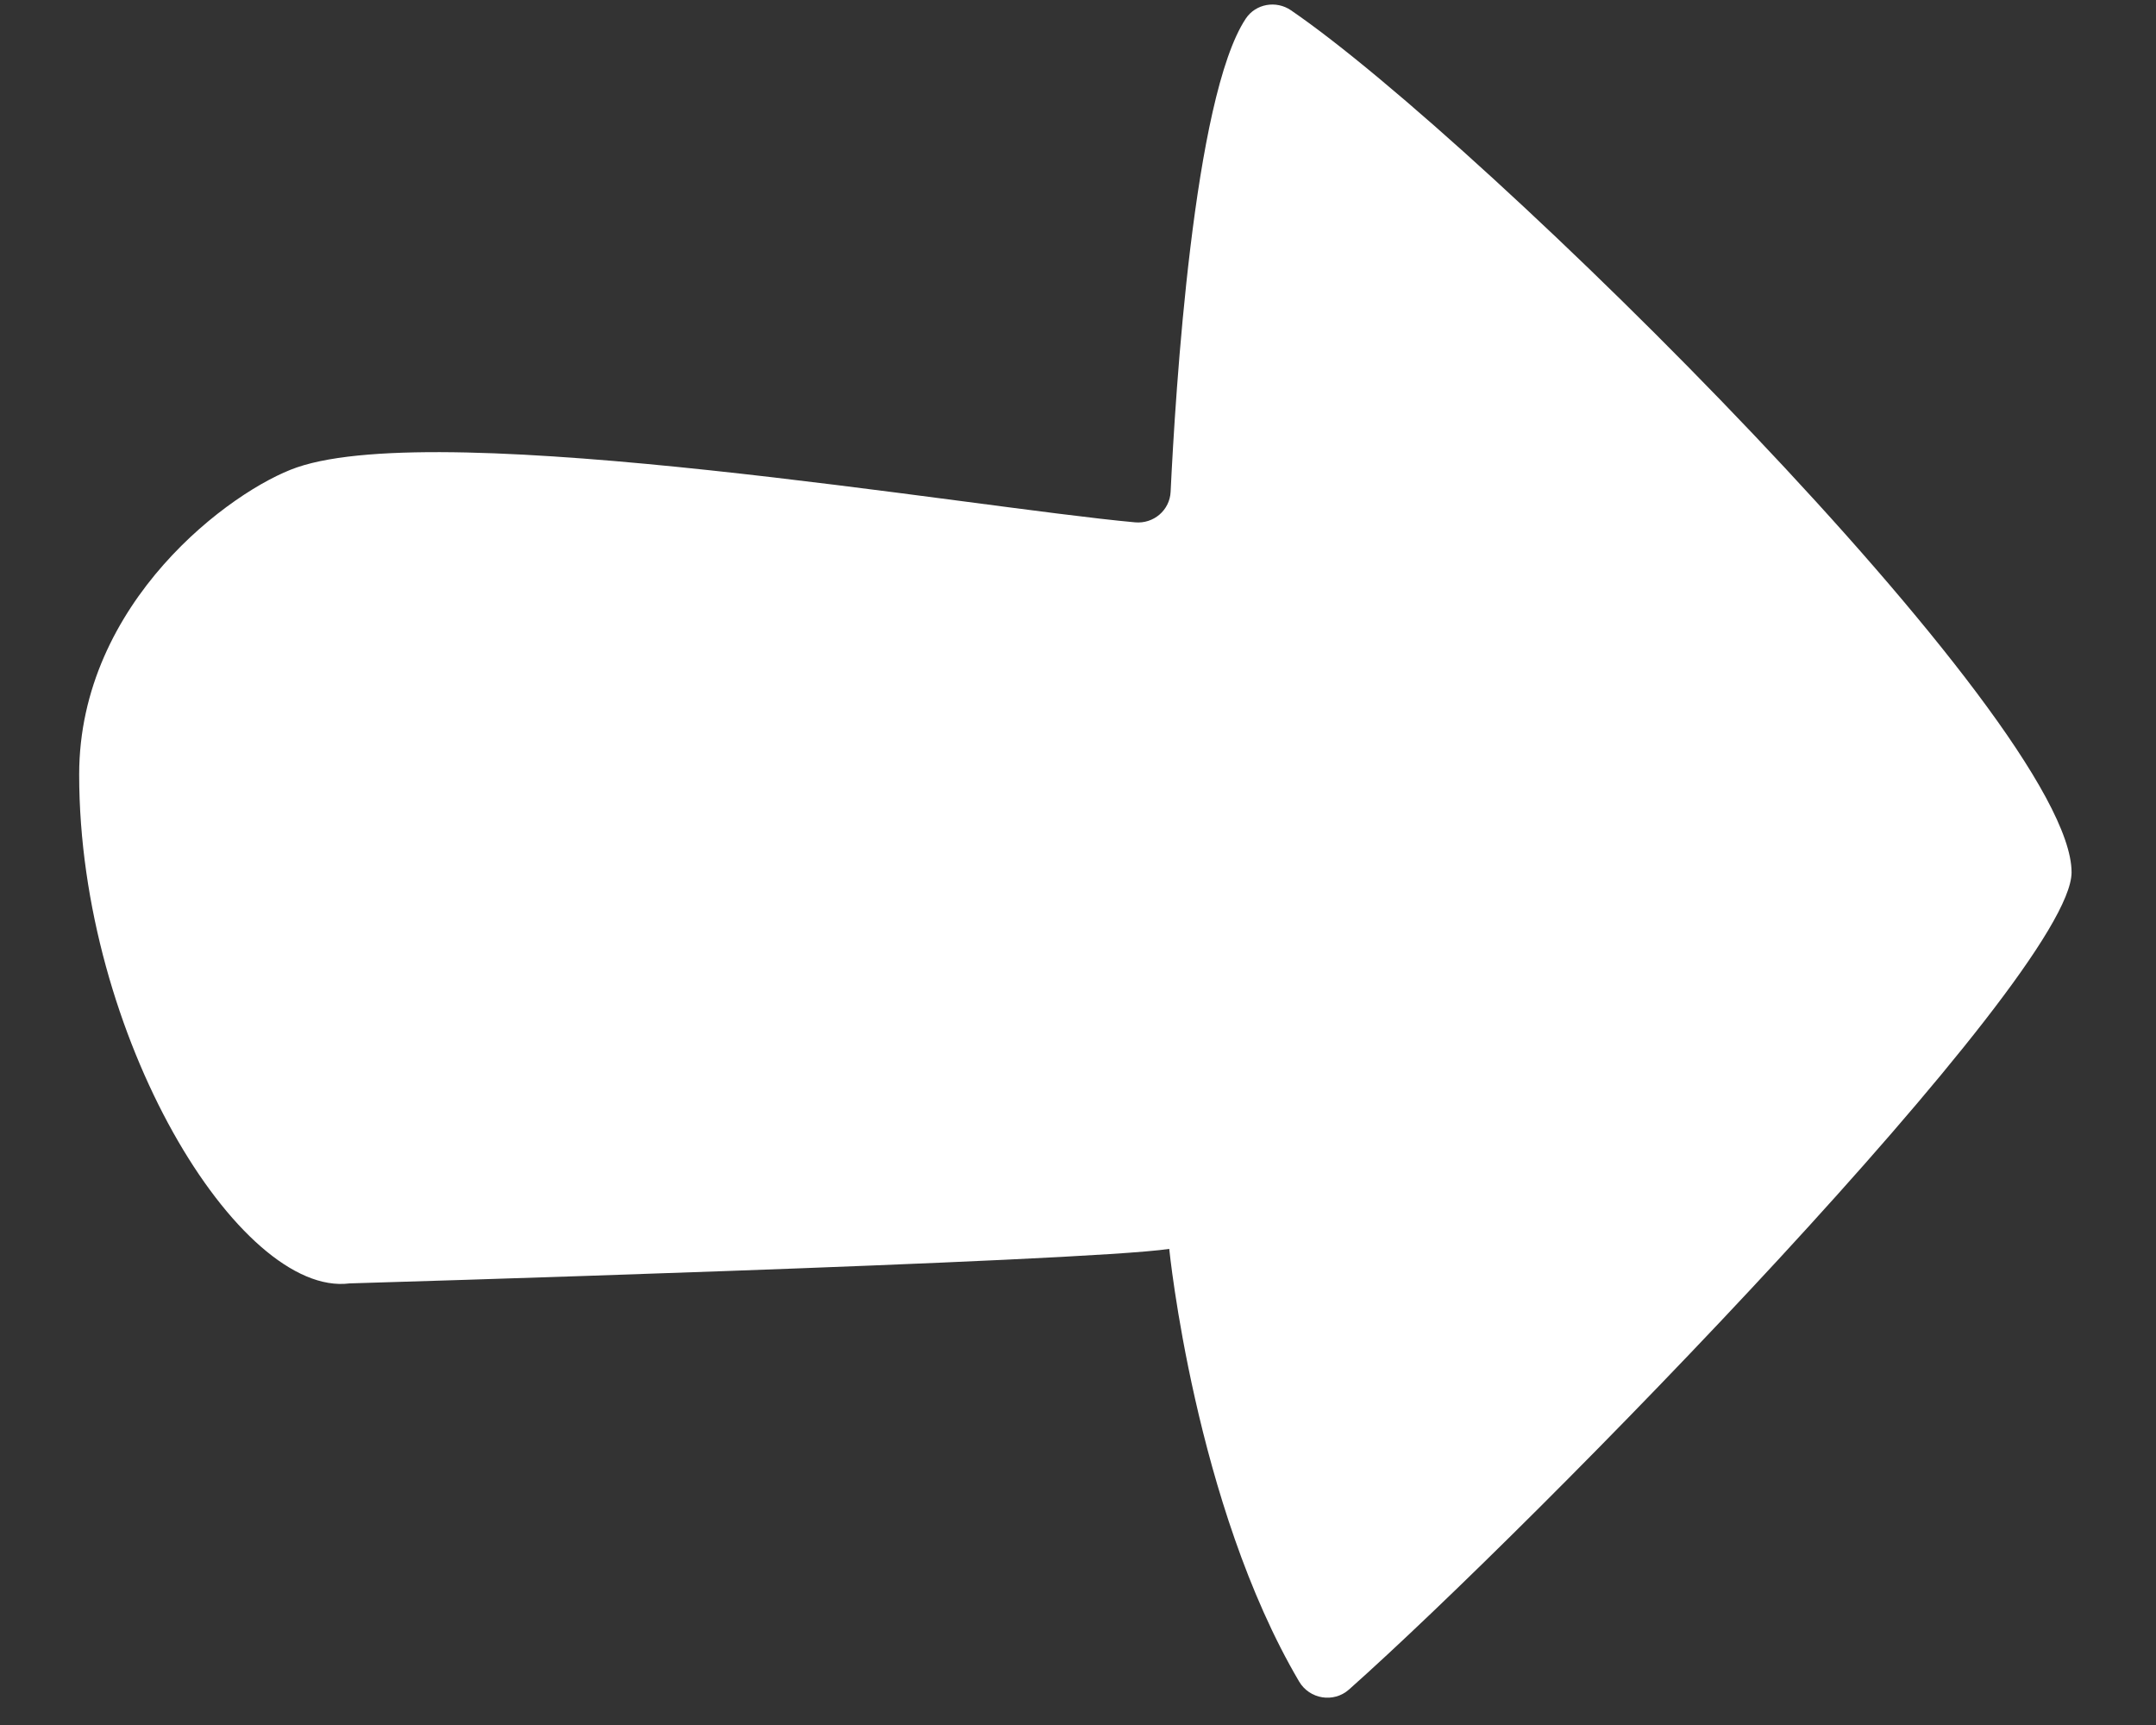<svg width="25" height="20" viewBox="0 0 25 20" fill="none" xmlns="http://www.w3.org/2000/svg">
<rect x="0" y="0" width="25" height="20" fill="#333333" stroke="none"/>
<path d="M14.446 0.215C14.561 0.043 14.798 0.002 14.969 0.119C17.187 1.634 24.021 8.37 24.021 10.114C24.021 11.316 17.779 17.69 15.642 19.589C15.464 19.747 15.185 19.701 15.064 19.496C13.854 17.441 13.558 14.48 13.558 14.48C12.559 14.63 4.053 14.88 4.053 14.88C2.777 15.043 0.918 12.014 0.918 8.98C0.918 6.979 2.686 5.68 3.443 5.419C5.15 4.832 11.245 5.881 13.161 6.056C13.377 6.076 13.564 5.915 13.574 5.702C13.629 4.554 13.839 1.128 14.446 0.215Z" fill="white"/>
</svg>

